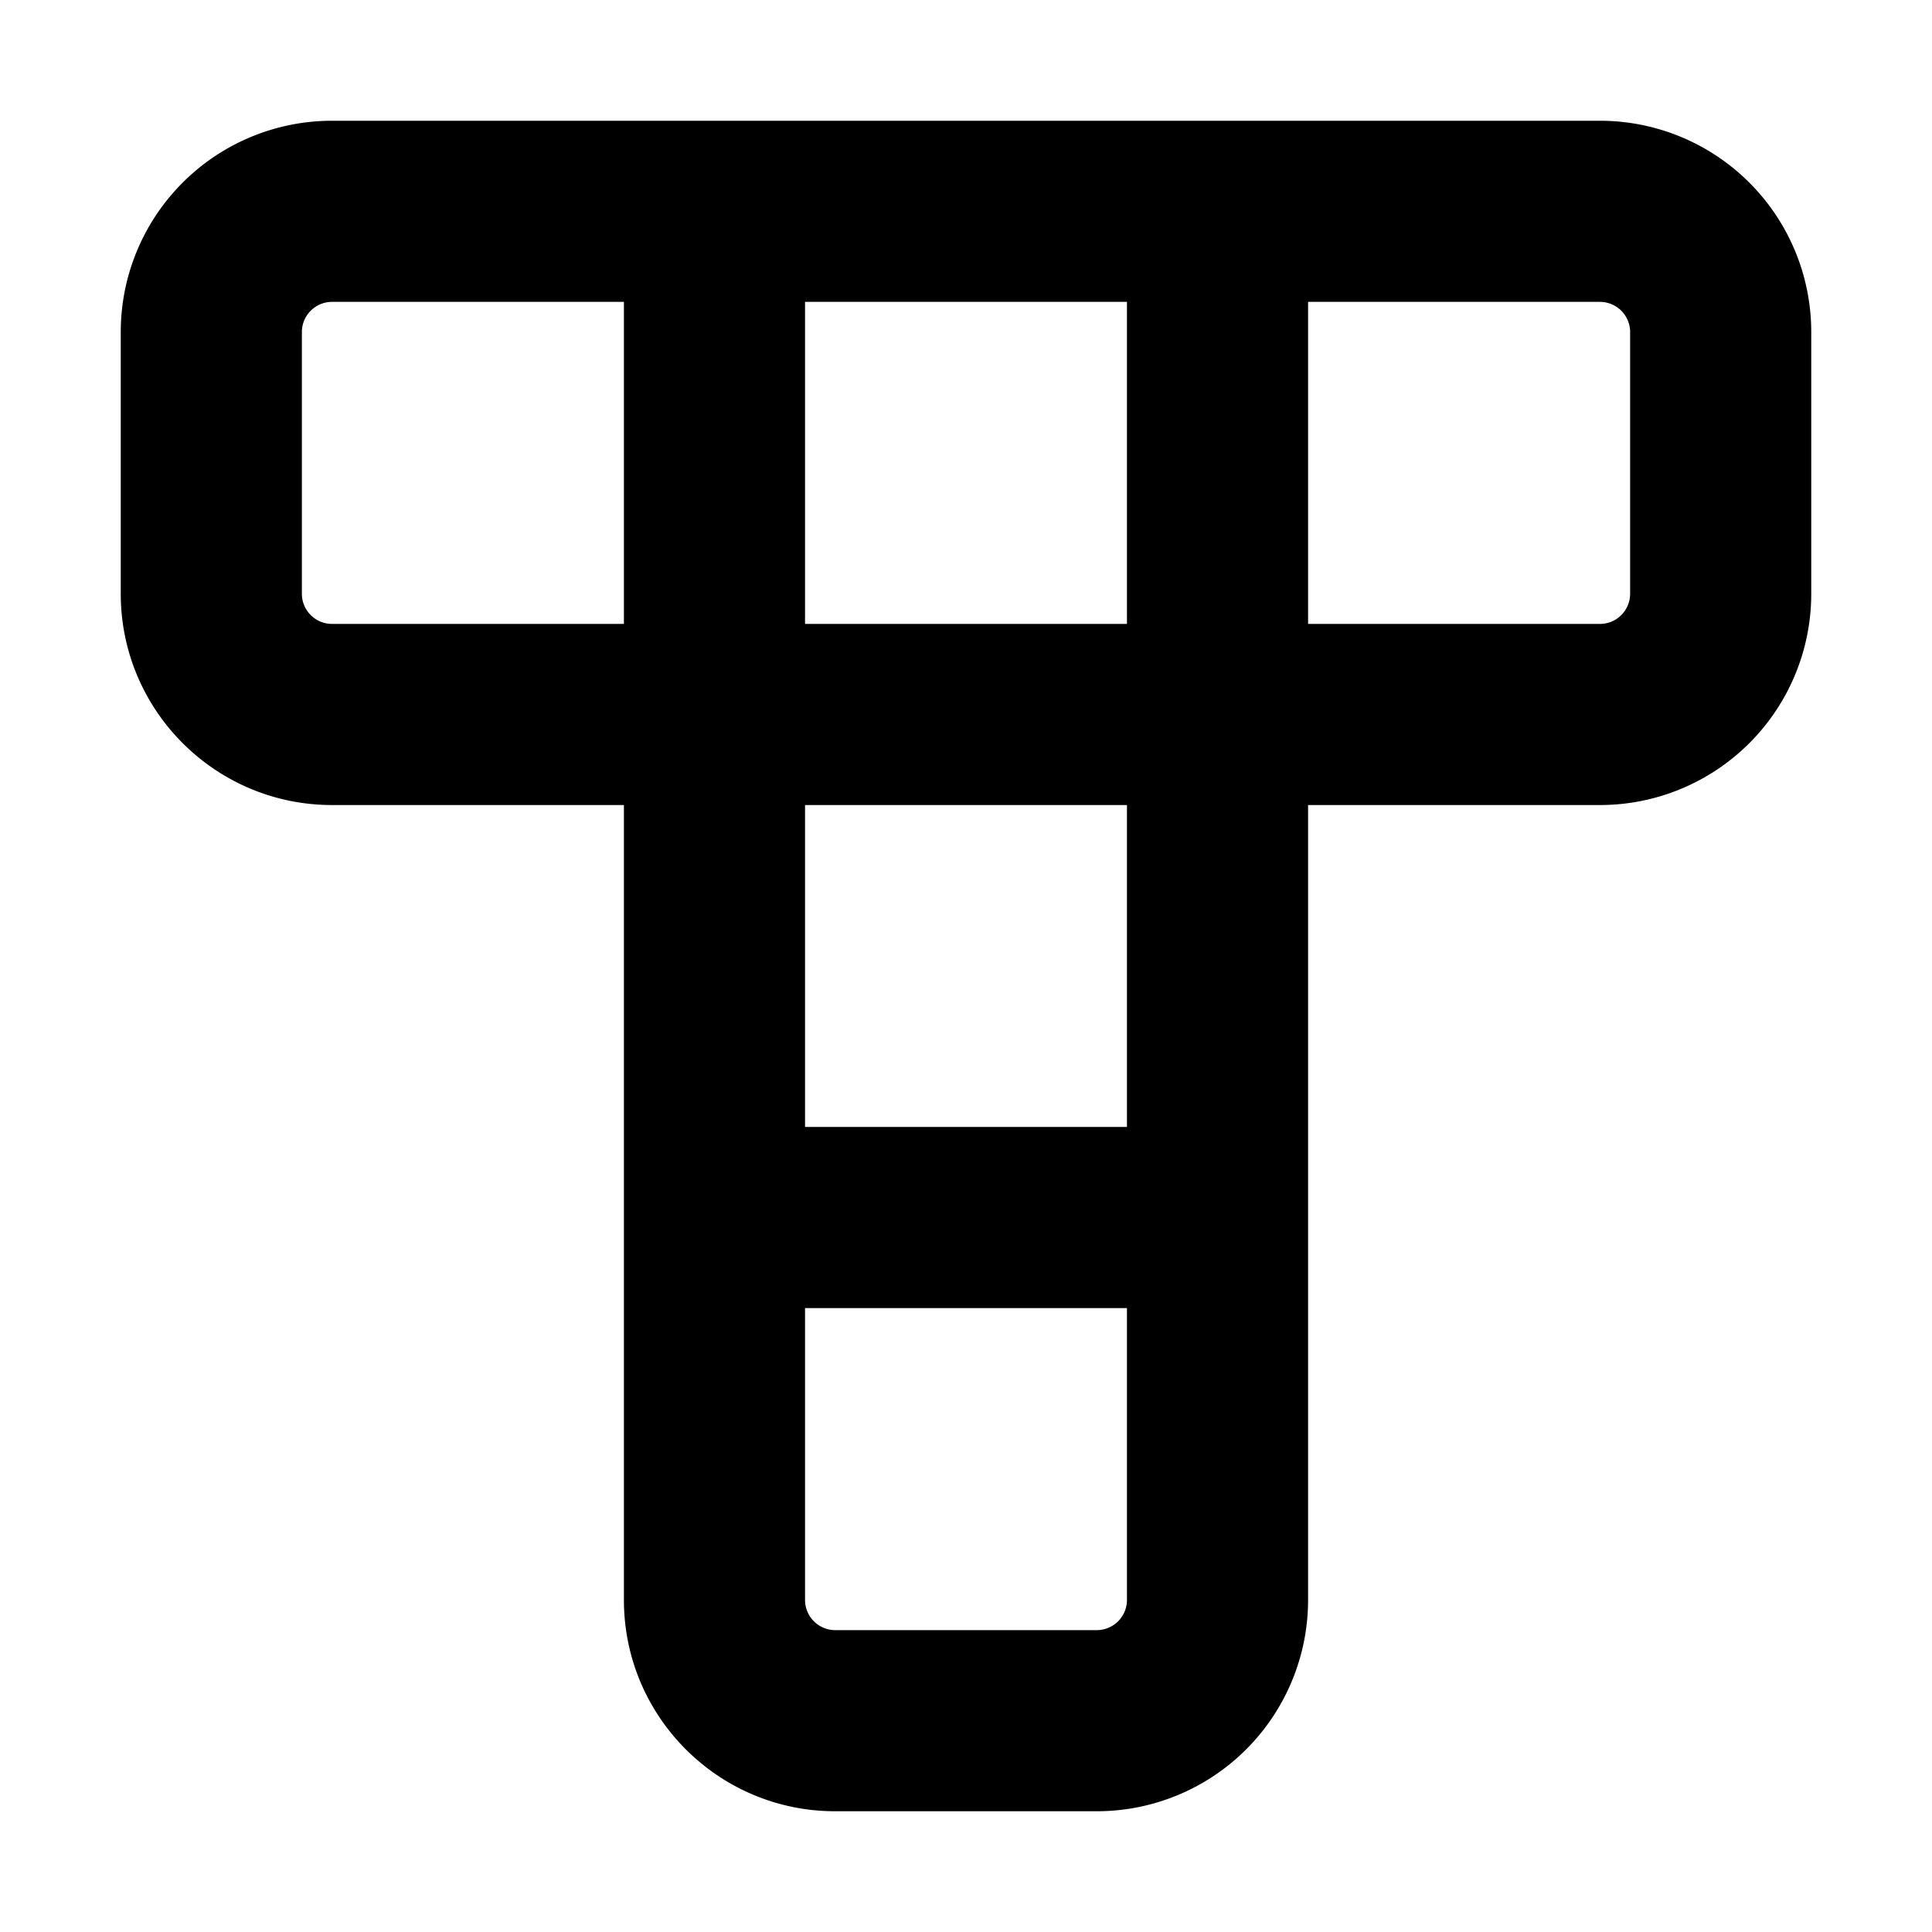<svg xmlns="http://www.w3.org/2000/svg" width="1em" height="1em" viewBox="0 0 16 16"><path fill="currentColor" fill-rule="evenodd" d="M2.75 2.5a.25.25 0 0 0-.25.25v2.167c0 .138.112.25.25.25h2.417V2.5zm3.917 0v2.667h2.666V2.5zm4.166 0v2.667h2.417a.25.25 0 0 0 .25-.25V2.75a.25.25 0 0 0-.25-.25zm0 4.167h2.417A1.75 1.75 0 0 0 15 4.917V2.75A1.75 1.75 0 0 0 13.25 1H2.75A1.75 1.75 0 0 0 1 2.75v2.167c0 .966.784 1.75 1.75 1.75h2.417v6.583c0 .966.783 1.75 1.75 1.75h2.166a1.75 1.75 0 0 0 1.75-1.75zm-1.5 0H6.667v2.666h2.666zm0 4.166H6.667v2.417c0 .138.112.25.25.25h2.166a.25.25 0 0 0 .25-.25z" clip-rule="evenodd"/></svg>